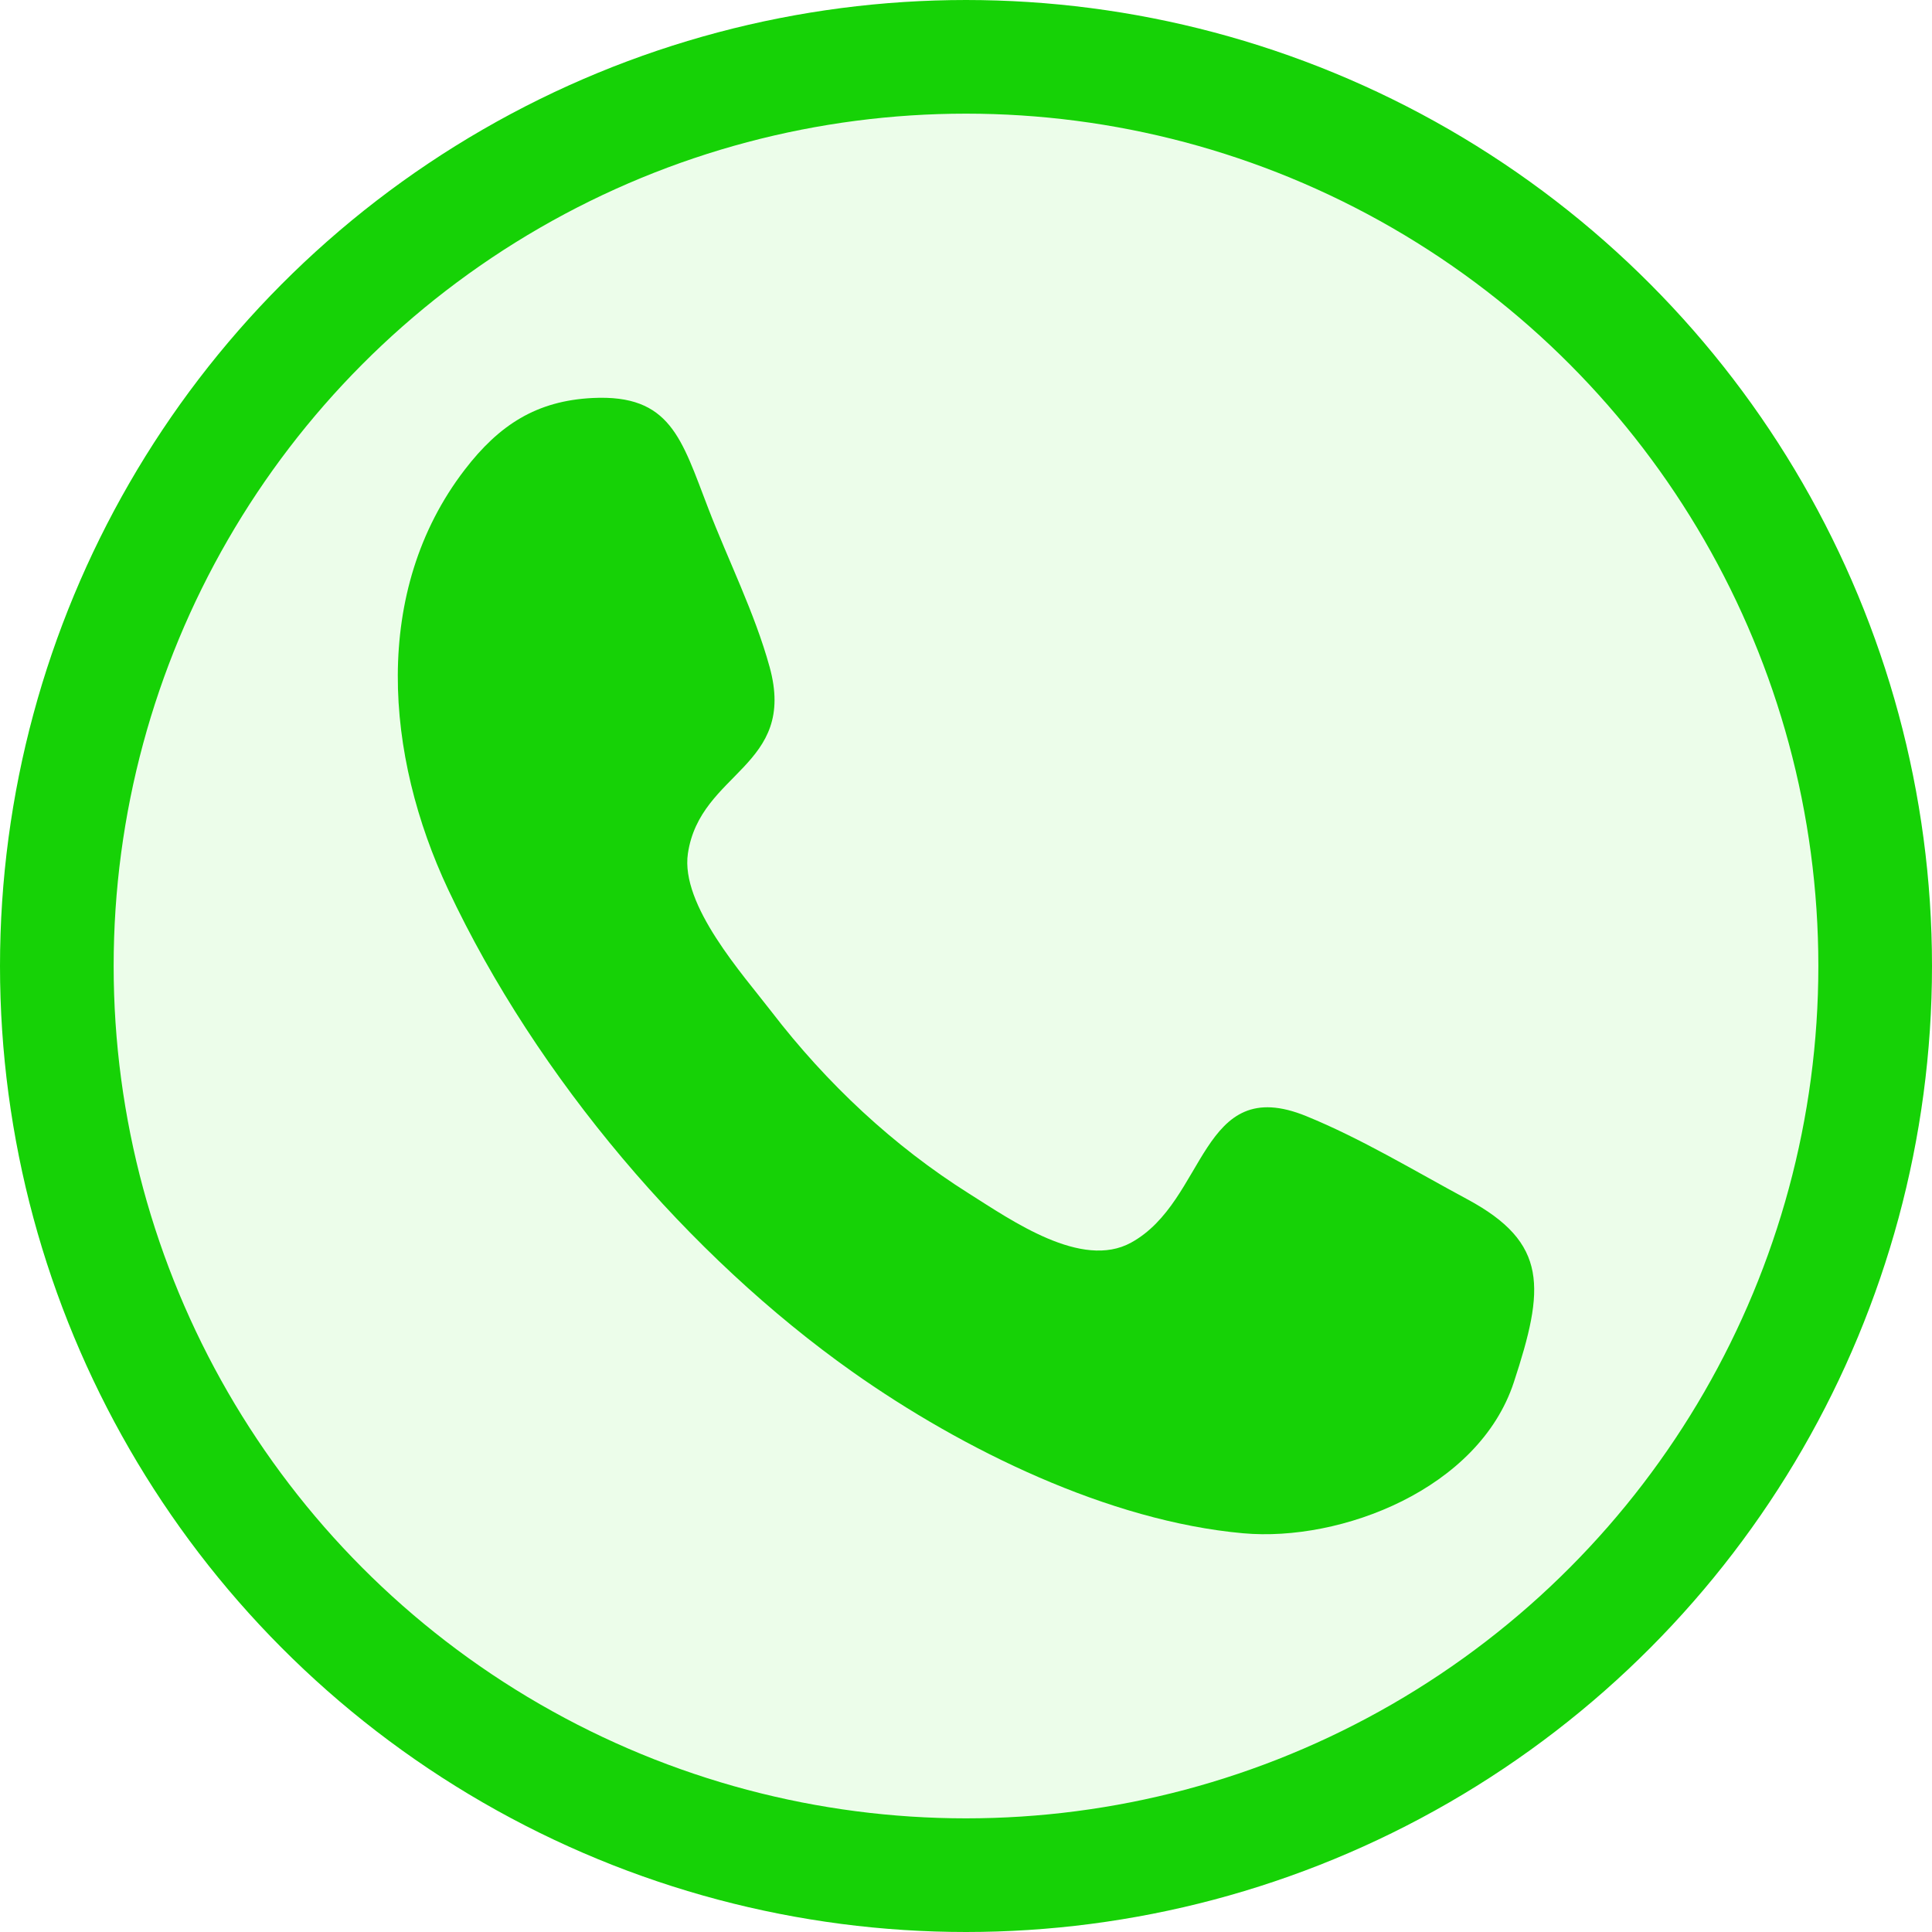 <svg width="34" height="34" viewBox="0 0 34 34" fill="none" xmlns="http://www.w3.org/2000/svg">
<circle cx="17" cy="17" r="16" fill="#3FE930" fill-opacity="0.1" stroke="#16D206" stroke-width="2"/>
<path fill-rule="evenodd" clip-rule="evenodd" d="M26.64 24.328C26.023 26.204 23.604 27.139 21.876 26.983C19.516 26.77 16.948 25.518 14.999 24.14C12.134 22.113 9.45 18.978 7.886 15.652C6.781 13.301 6.533 10.411 8.177 8.268C8.785 7.476 9.442 7.053 10.43 7.004C11.8 6.937 11.992 7.721 12.463 8.943C12.814 9.856 13.282 10.788 13.543 11.734C14.032 13.501 12.322 13.575 12.106 15.019C11.971 15.929 13.075 17.151 13.574 17.8C14.551 19.072 15.726 20.169 17.051 21.004C17.81 21.482 19.035 22.345 19.904 21.869C21.243 21.136 21.116 18.878 22.988 19.642C23.957 20.037 24.896 20.607 25.822 21.105C27.252 21.874 27.185 22.672 26.64 24.328C27.048 23.09 26.232 25.565 26.64 24.328Z" fill="#16D206"/>
</svg>
